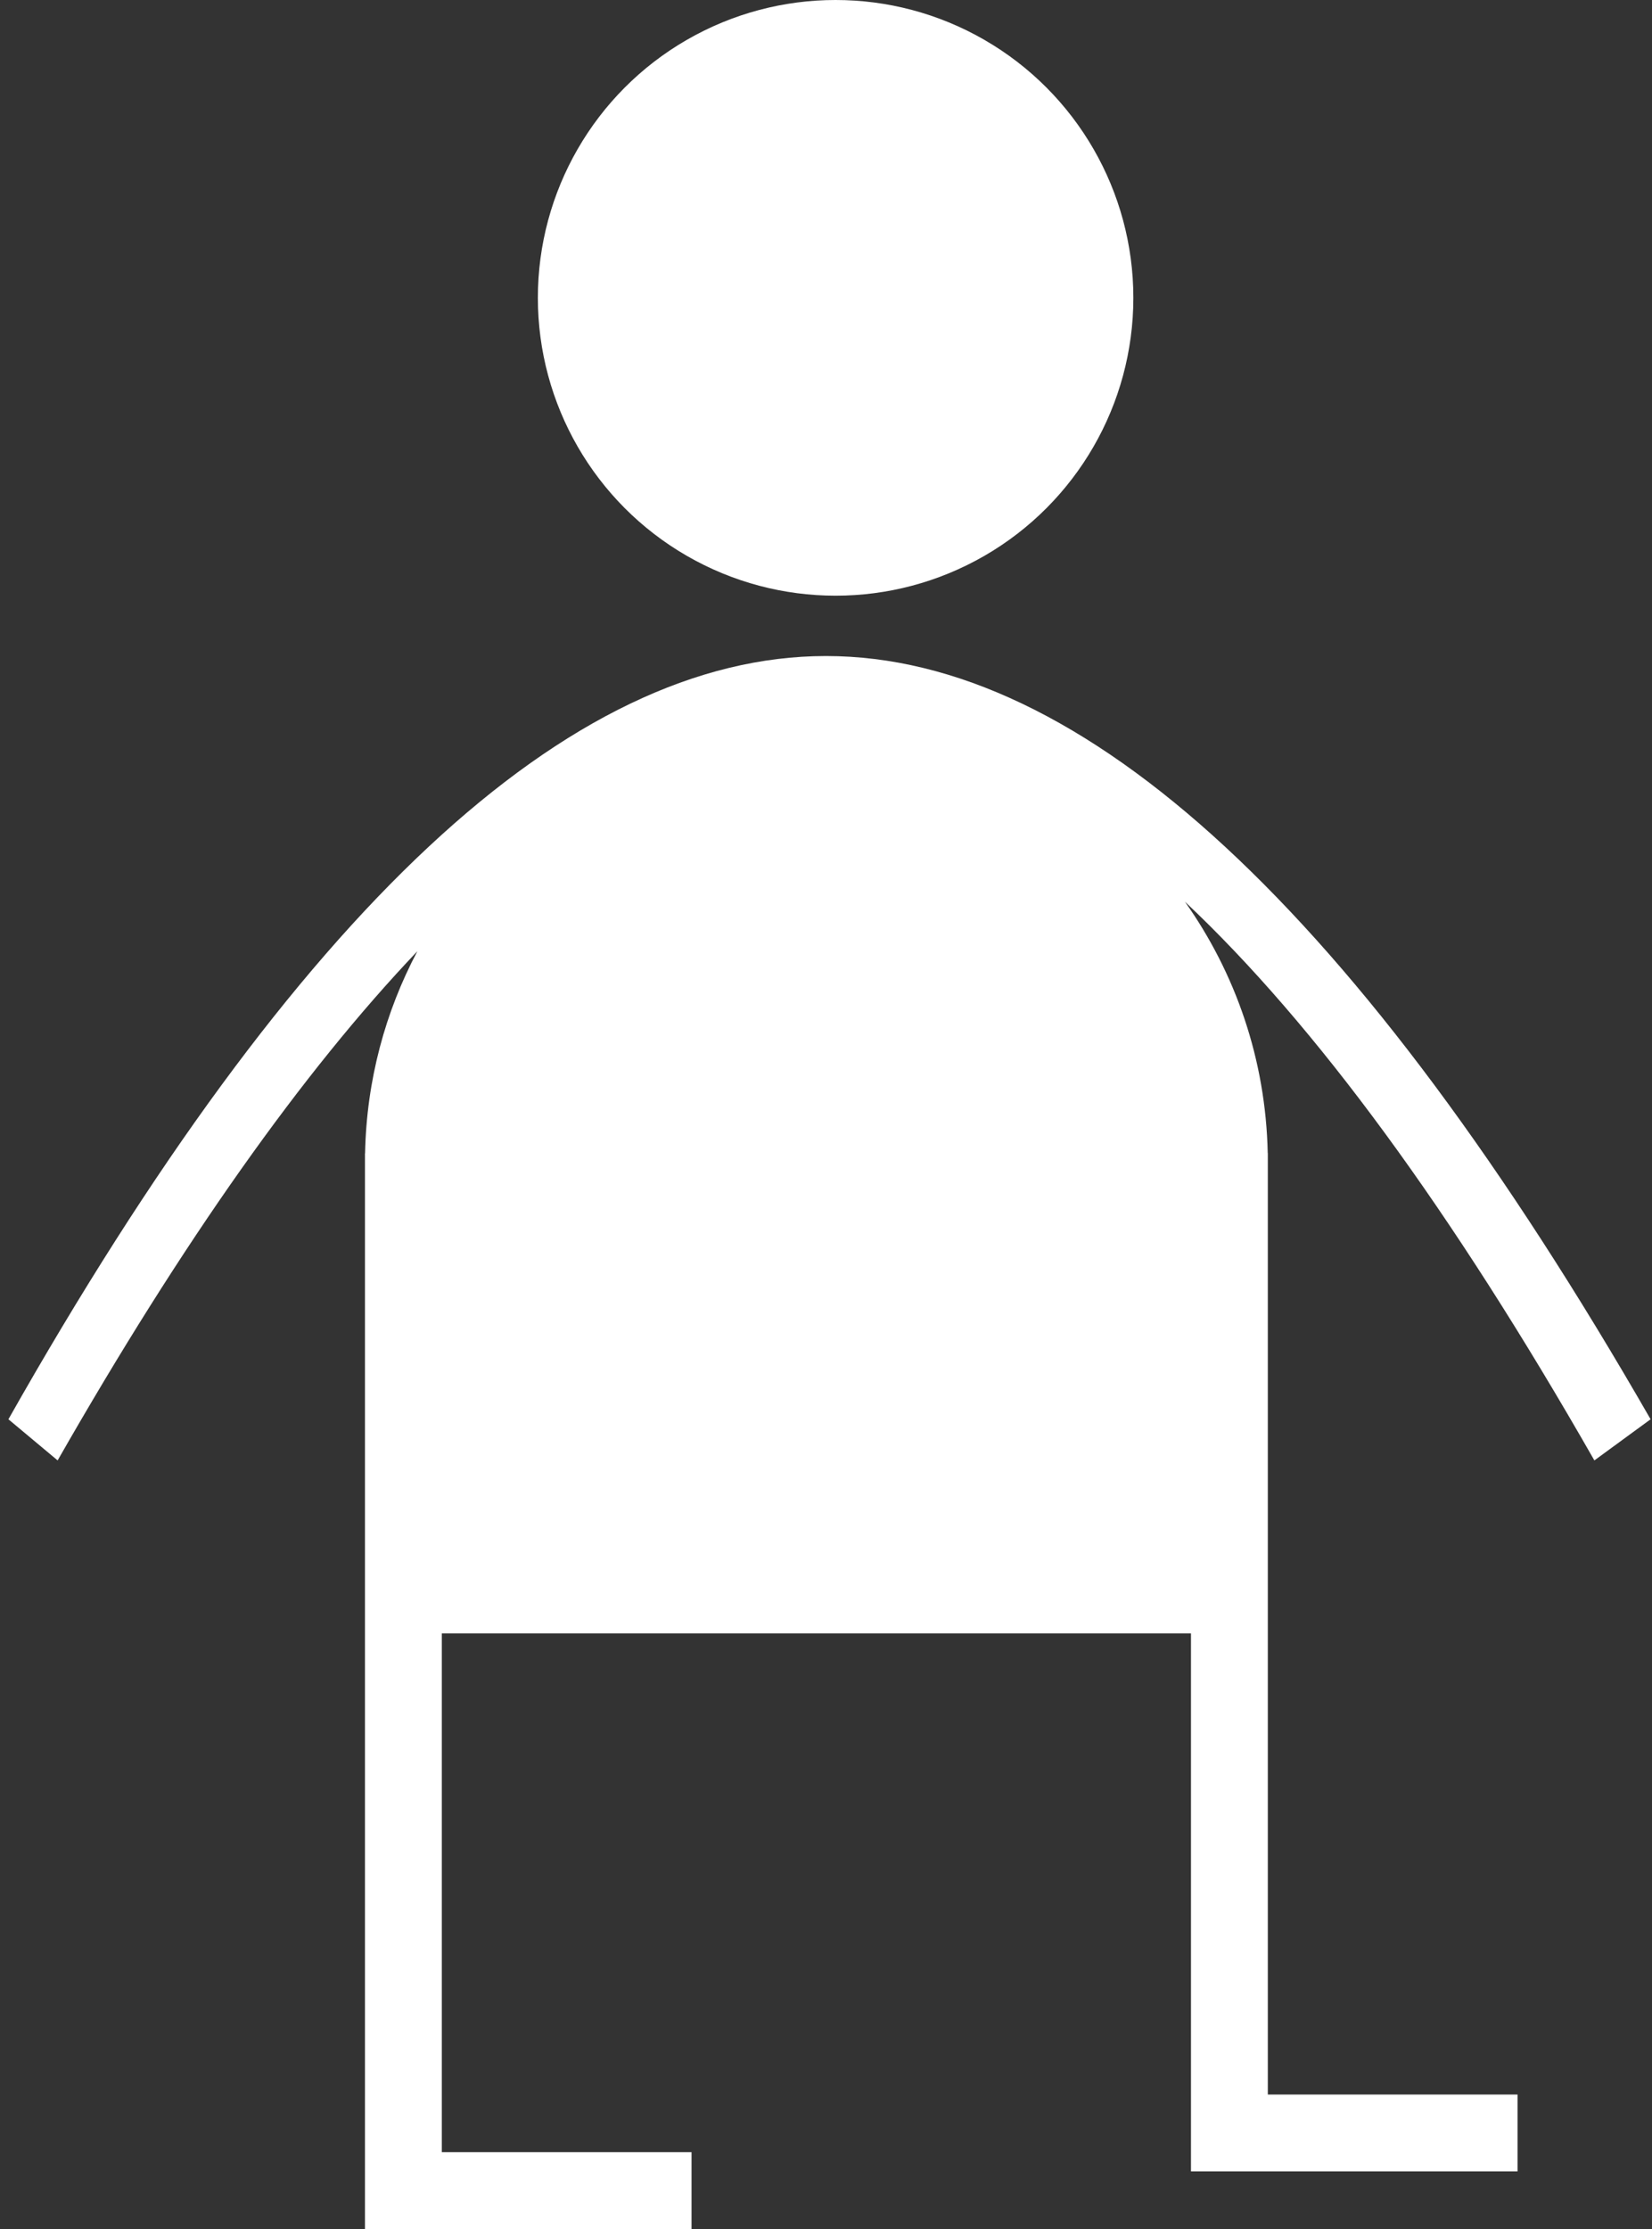 <?xml version="1.0" encoding="UTF-8"?>
<svg width="86px" height="116px" viewBox="0 0 86 116" version="1.1" xmlns="http://www.w3.org/2000/svg" xmlns:xlink="http://www.w3.org/1999/xlink">
    <rect x="0" y="0" width="86" height="116" fill="#333333" stroke="none"/>
    <!-- Generator: Sketch 48.2 (47327) - http://www.bohemiancoding.com/sketch -->
    <title>The_Human_User_W</title>
    <desc>Created with Sketch.</desc>
    <defs></defs>
    <g id="Page-1" stroke="none" stroke-width="1" fill="none" fill-rule="evenodd">
        <g id="The_Human_User_W" fill="#FFFFFF">
            <g id="Group">
                <path d="M21.727,49.503 C15.73,55.806 9.488,64.638 3,76 L0.438,73.859 C15.412,47.38 29.6,34.14 43,34.14 C56.4,34.14 70.709,47.38 85.927,73.859 L83,76 C75.573,62.994 68.468,53.302 61.685,46.925 C64.312,50.631 65.892,55.13 65.995,59.994 L66,60.01 L66,85 L66,109 L79,109 L79,113 L66,113 L62,113 L62,85 L23,85 L23,112 L36,112 L36,116 L23,116 L19,116 L19,85 L19,60.027 L19.005,60.012 C19.082,56.221 20.057,52.65 21.727,49.503 Z" id="Combined-Shape"></path>
                <circle id="Oval-2" cx="43.5" cy="15.5" r="15.5"></circle>
            </g>
        </g>
    </g>
</svg>